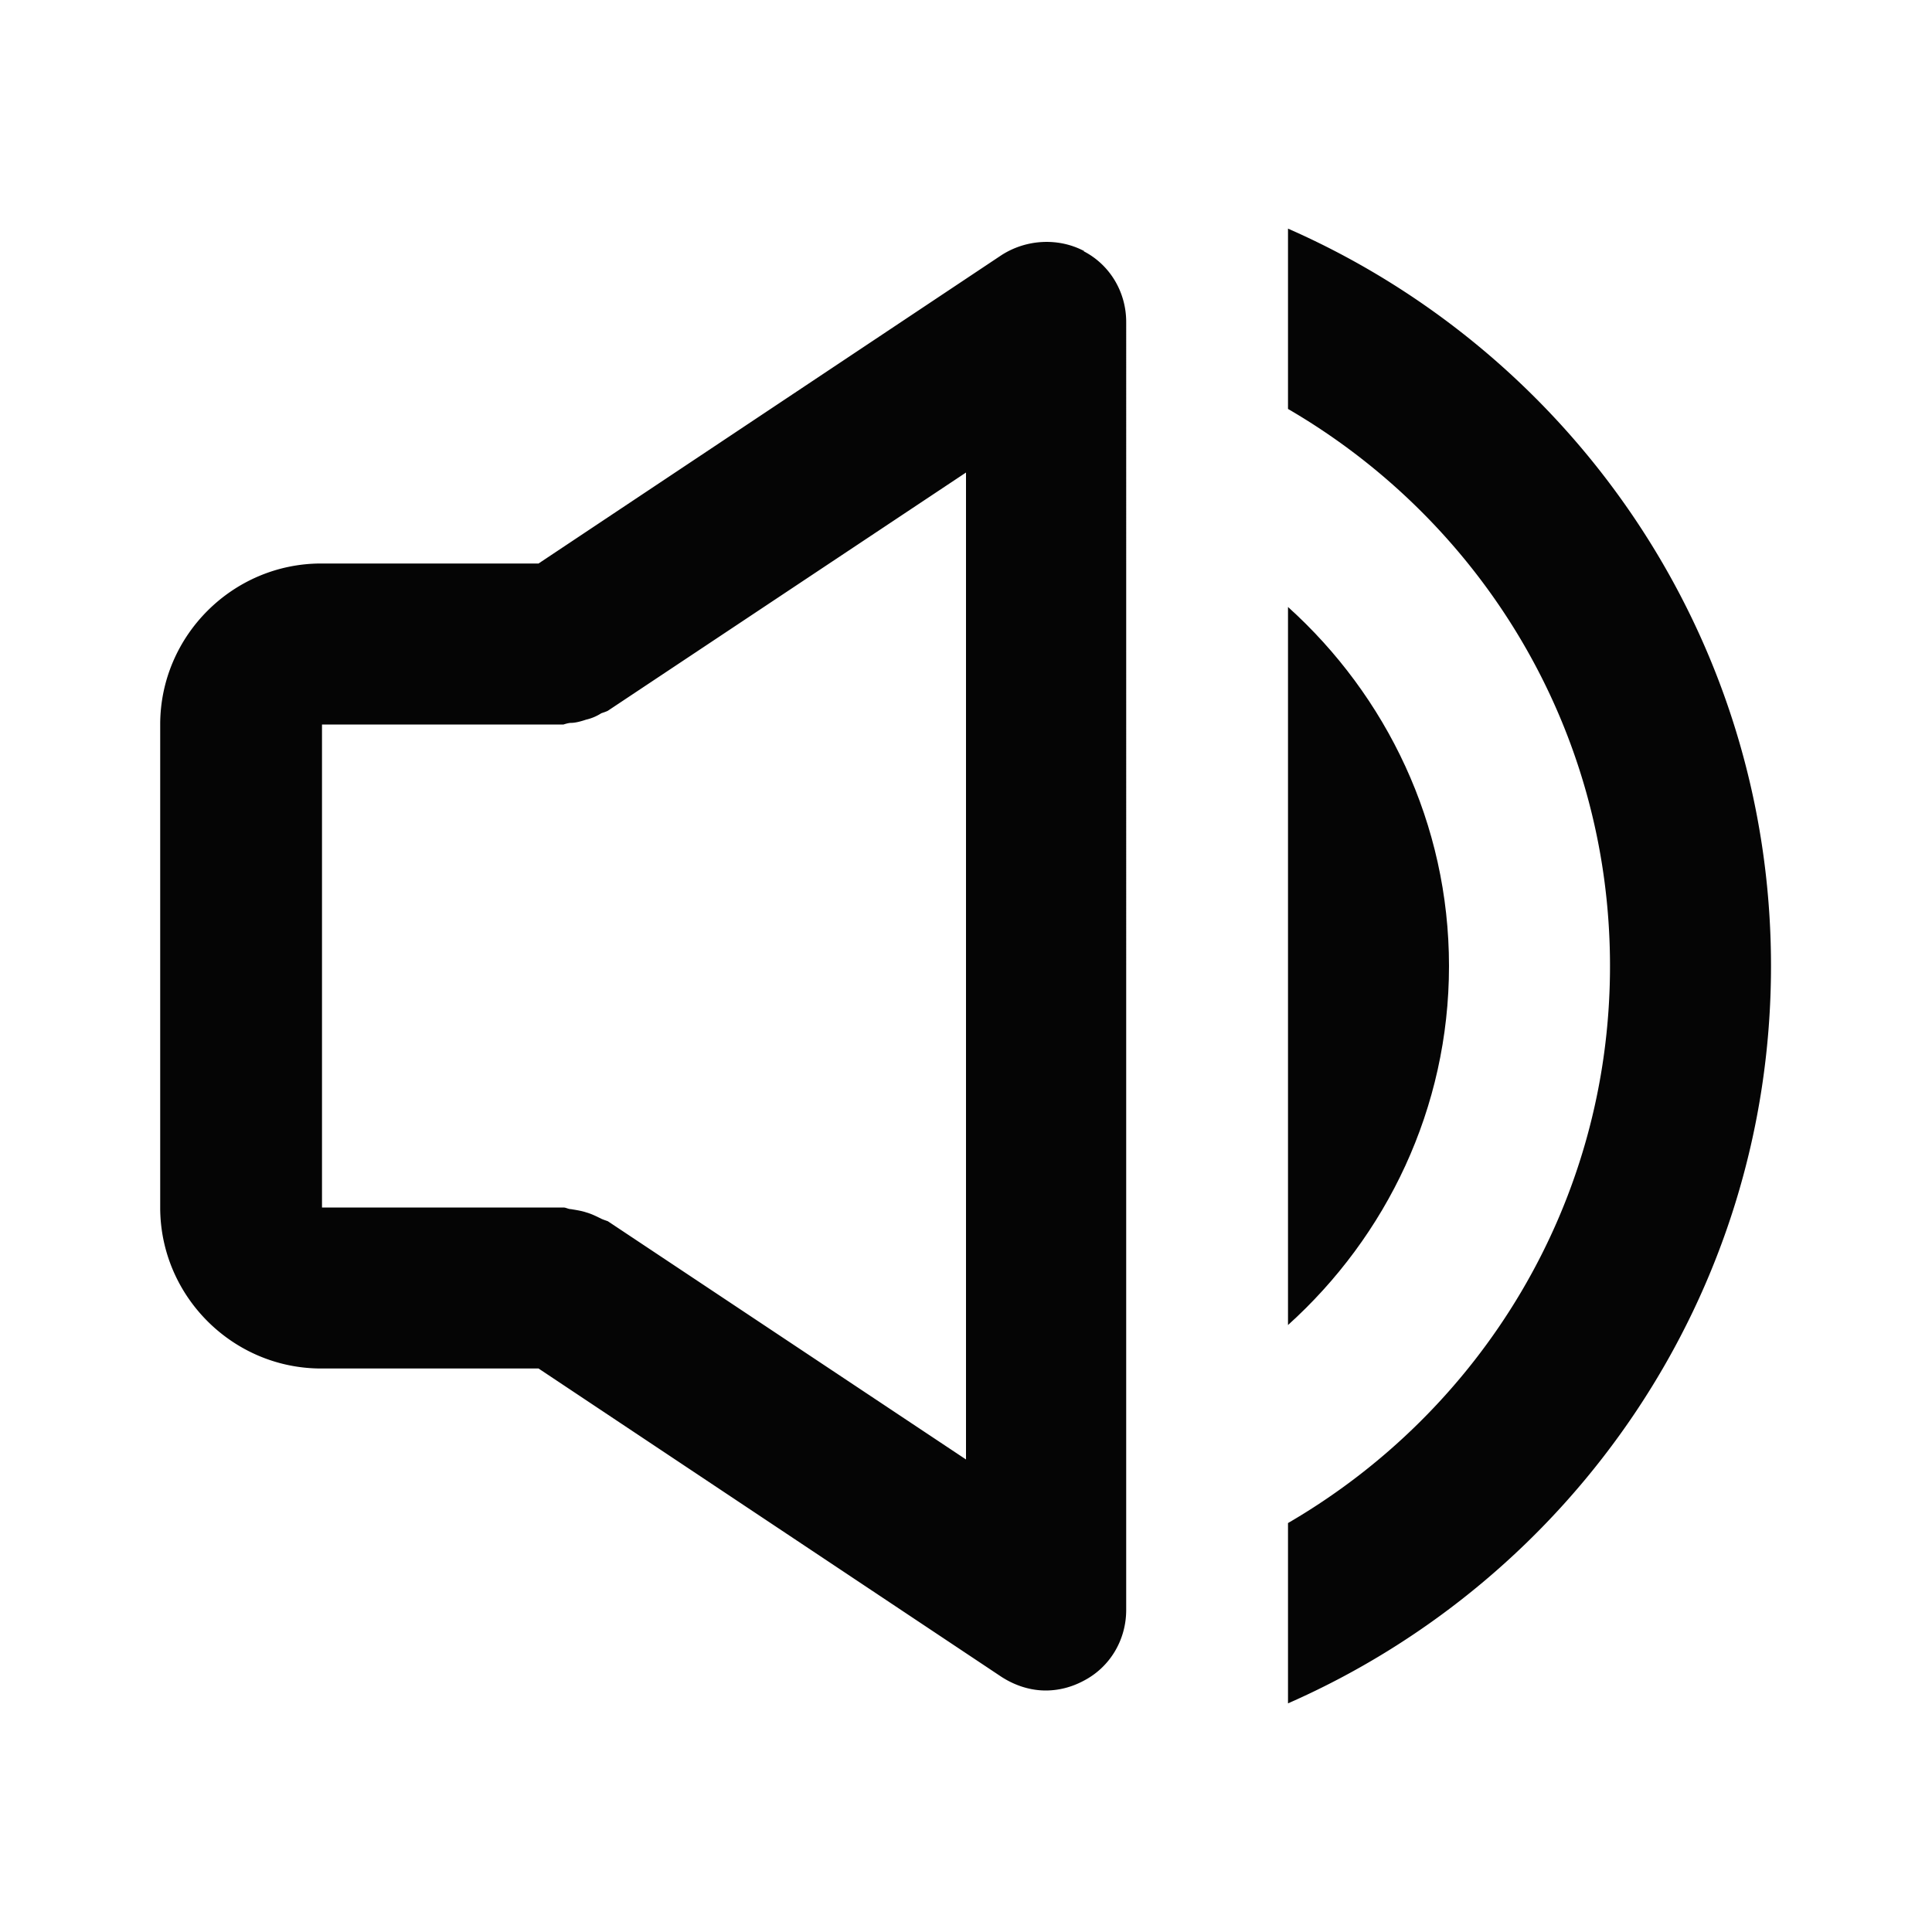 <svg  xmlns="http://www.w3.org/2000/svg" width="24" height="24"  
fill="#050505" viewBox="0 0 24 24" >
<!--Boxicons v3.0 https://boxicons.com | License  https://docs.boxicons.com/free-->
<path d="M13.47 3.12c-.32-.17-.72-.15-1.03.05L6.69 7h-2.7c-1.1 0-2 .9-2 2v6c0 1.1.9 2 2 2h2.7l5.75 3.83c.17.11.36.17.55.17.16 0 .32-.04.47-.12.33-.17.53-.51.53-.88V4c0-.37-.2-.71-.53-.88ZM12 18.13l-4.45-2.96s-.06-.02-.08-.03c-.06-.03-.12-.06-.19-.08-.06-.02-.13-.03-.19-.04-.03 0-.06-.02-.09-.02H4V9h3s.06-.02.09-.02c.06 0 .13-.02.19-.04a.6.6 0 0 0 .19-.08c.03-.01.06-.02.08-.03L12 5.87zM16 2.84v2.24c2.39 1.39 4 3.96 4 6.92s-1.61 5.53-4 6.92v2.24c3.53-1.55 6-5.07 6-9.16s-2.47-7.61-6-9.16"></path><path d="M18 12c0-1.77-.78-3.36-2-4.46v8.92c1.22-1.1 2-2.69 2-4.46"></path>
</svg>